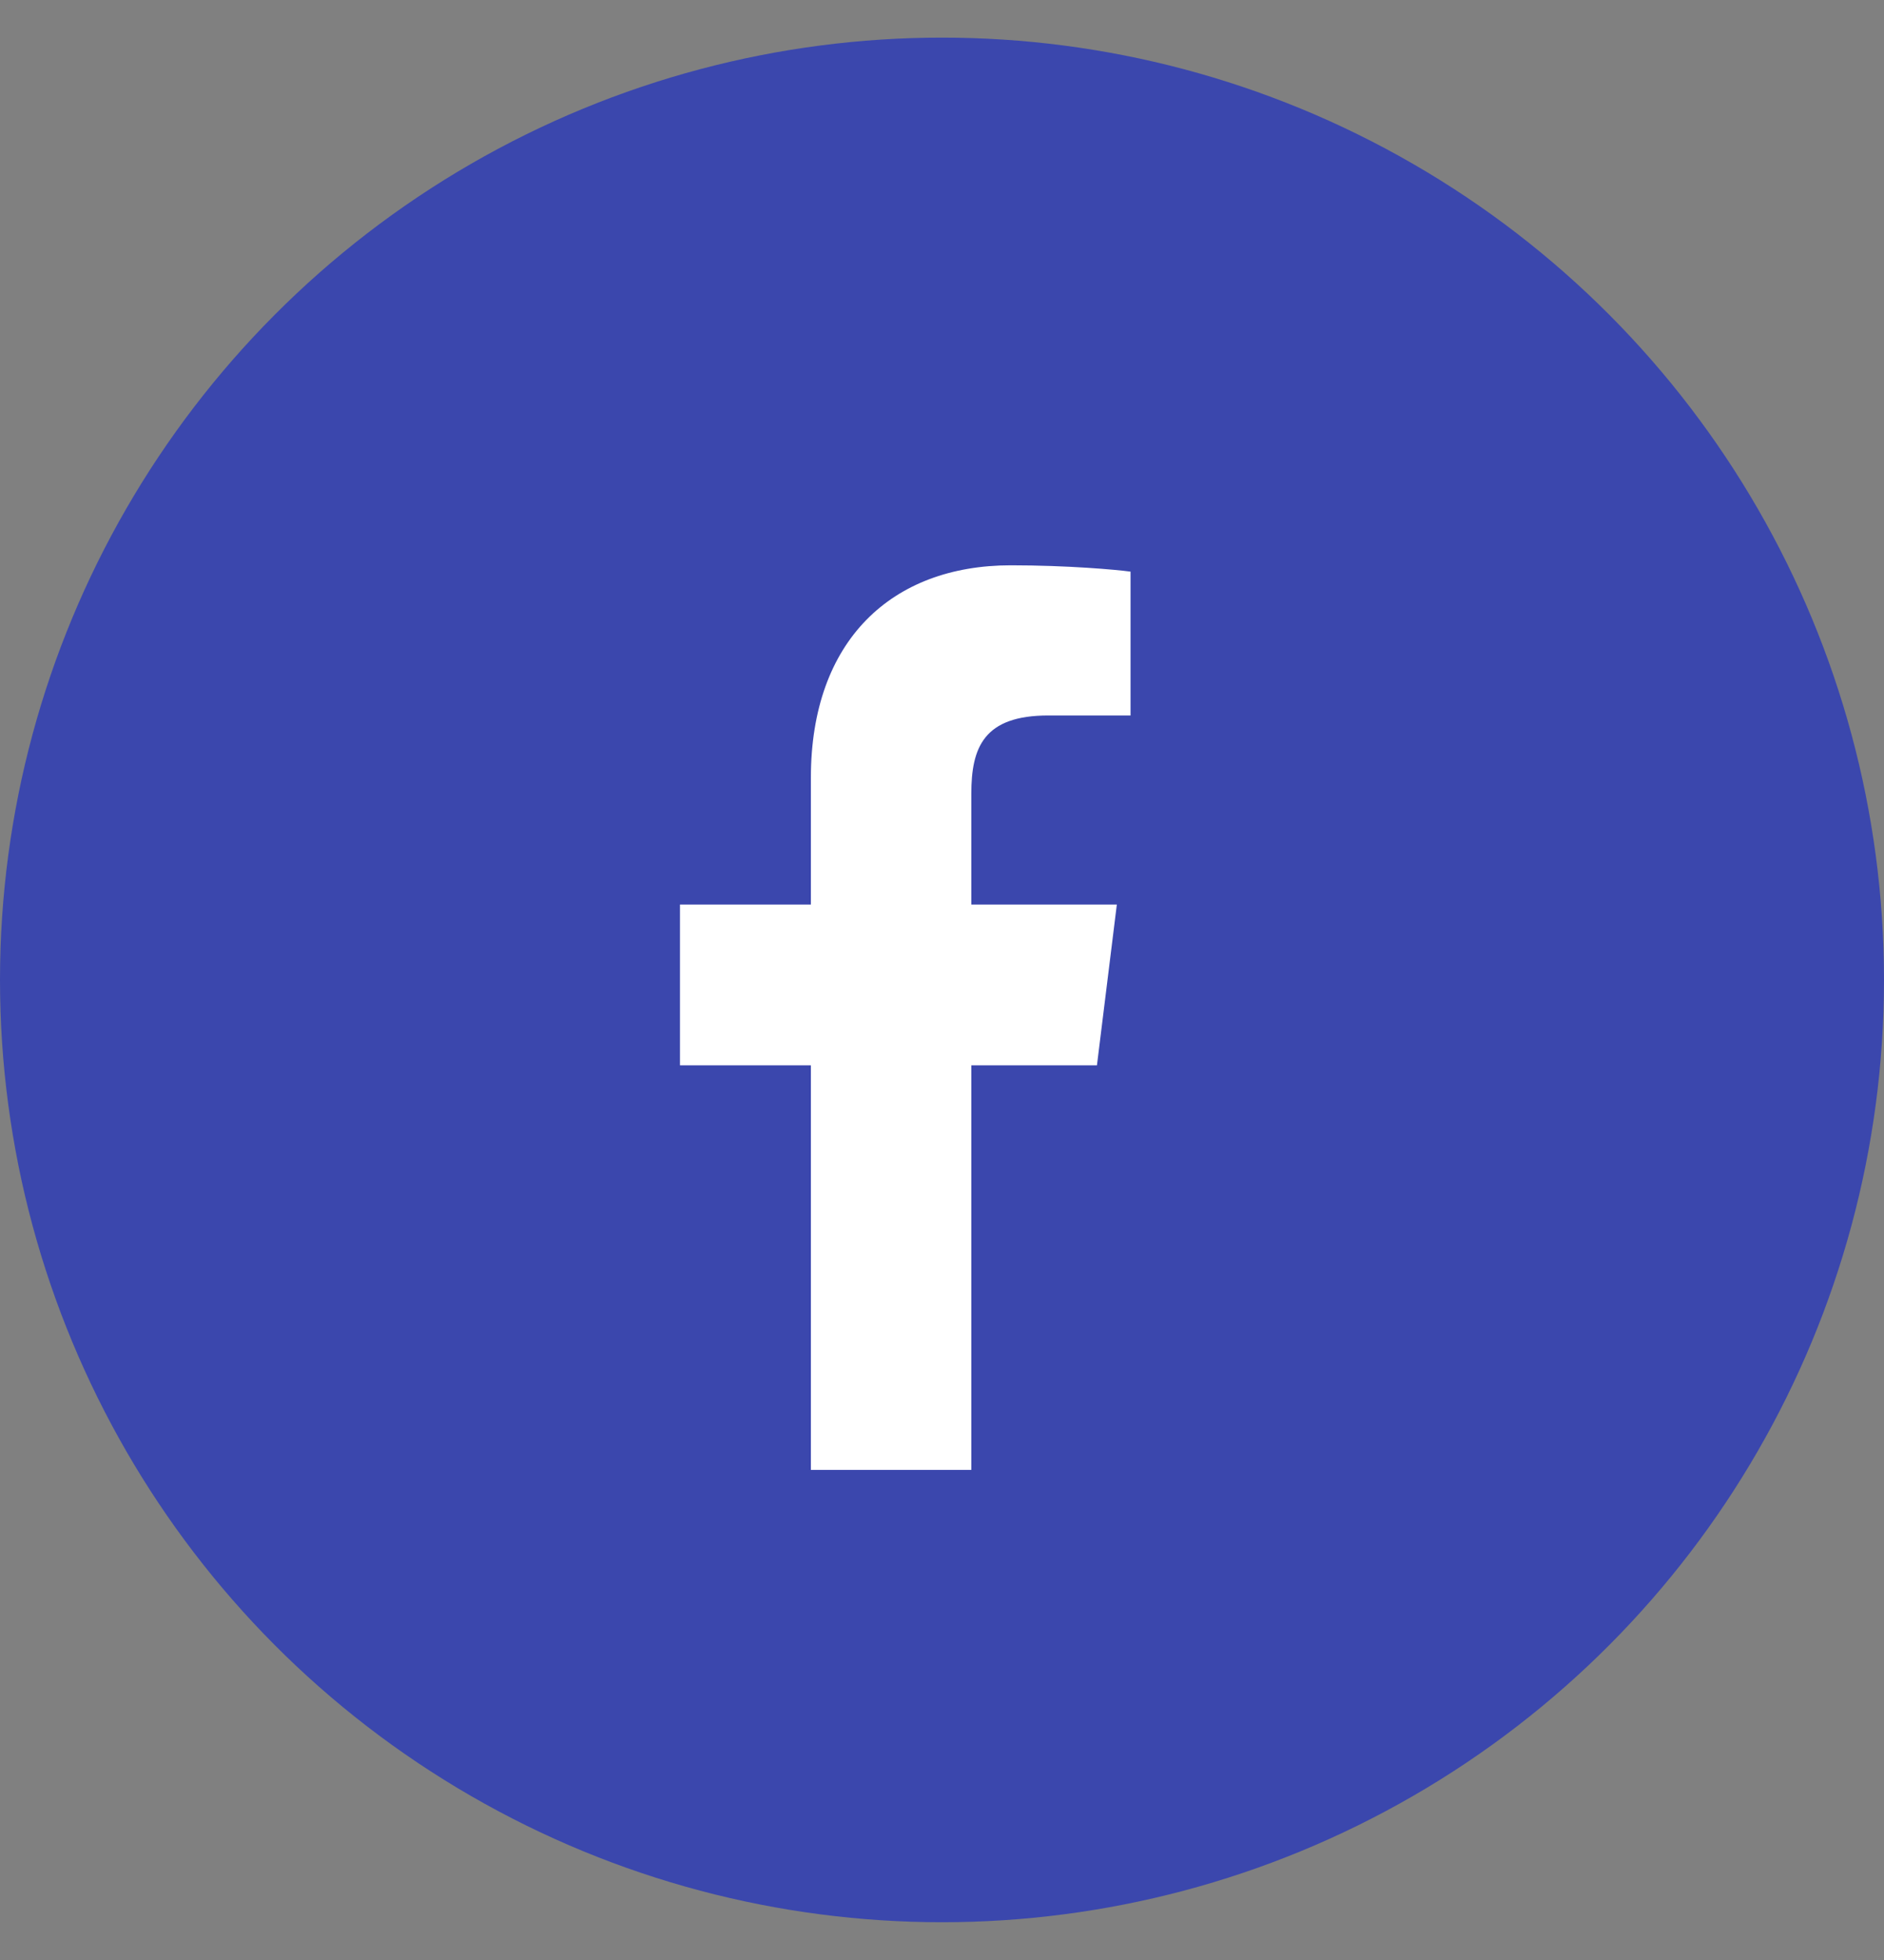 <svg width="25" height="26" viewBox="0 0 25 26" fill="none" xmlns="http://www.w3.org/2000/svg">
<rect x="0" y="0" width="25" height="26" fill="#808080" stroke="none"/>
<circle cx="12.5" cy="12.999" r="12.5" fill="#3B47AD"/>
<path d="M13.911 9.491H15.002V7.583C14.814 7.557 14.166 7.499 13.412 7.499C11.838 7.499 10.76 8.492 10.76 10.318V11.999H9.023V14.132H10.76V19.499H12.889V14.132H14.556L14.82 11.999H12.889V10.53C12.889 9.913 13.055 9.491 13.911 9.491Z" fill="white"/>
</svg>
